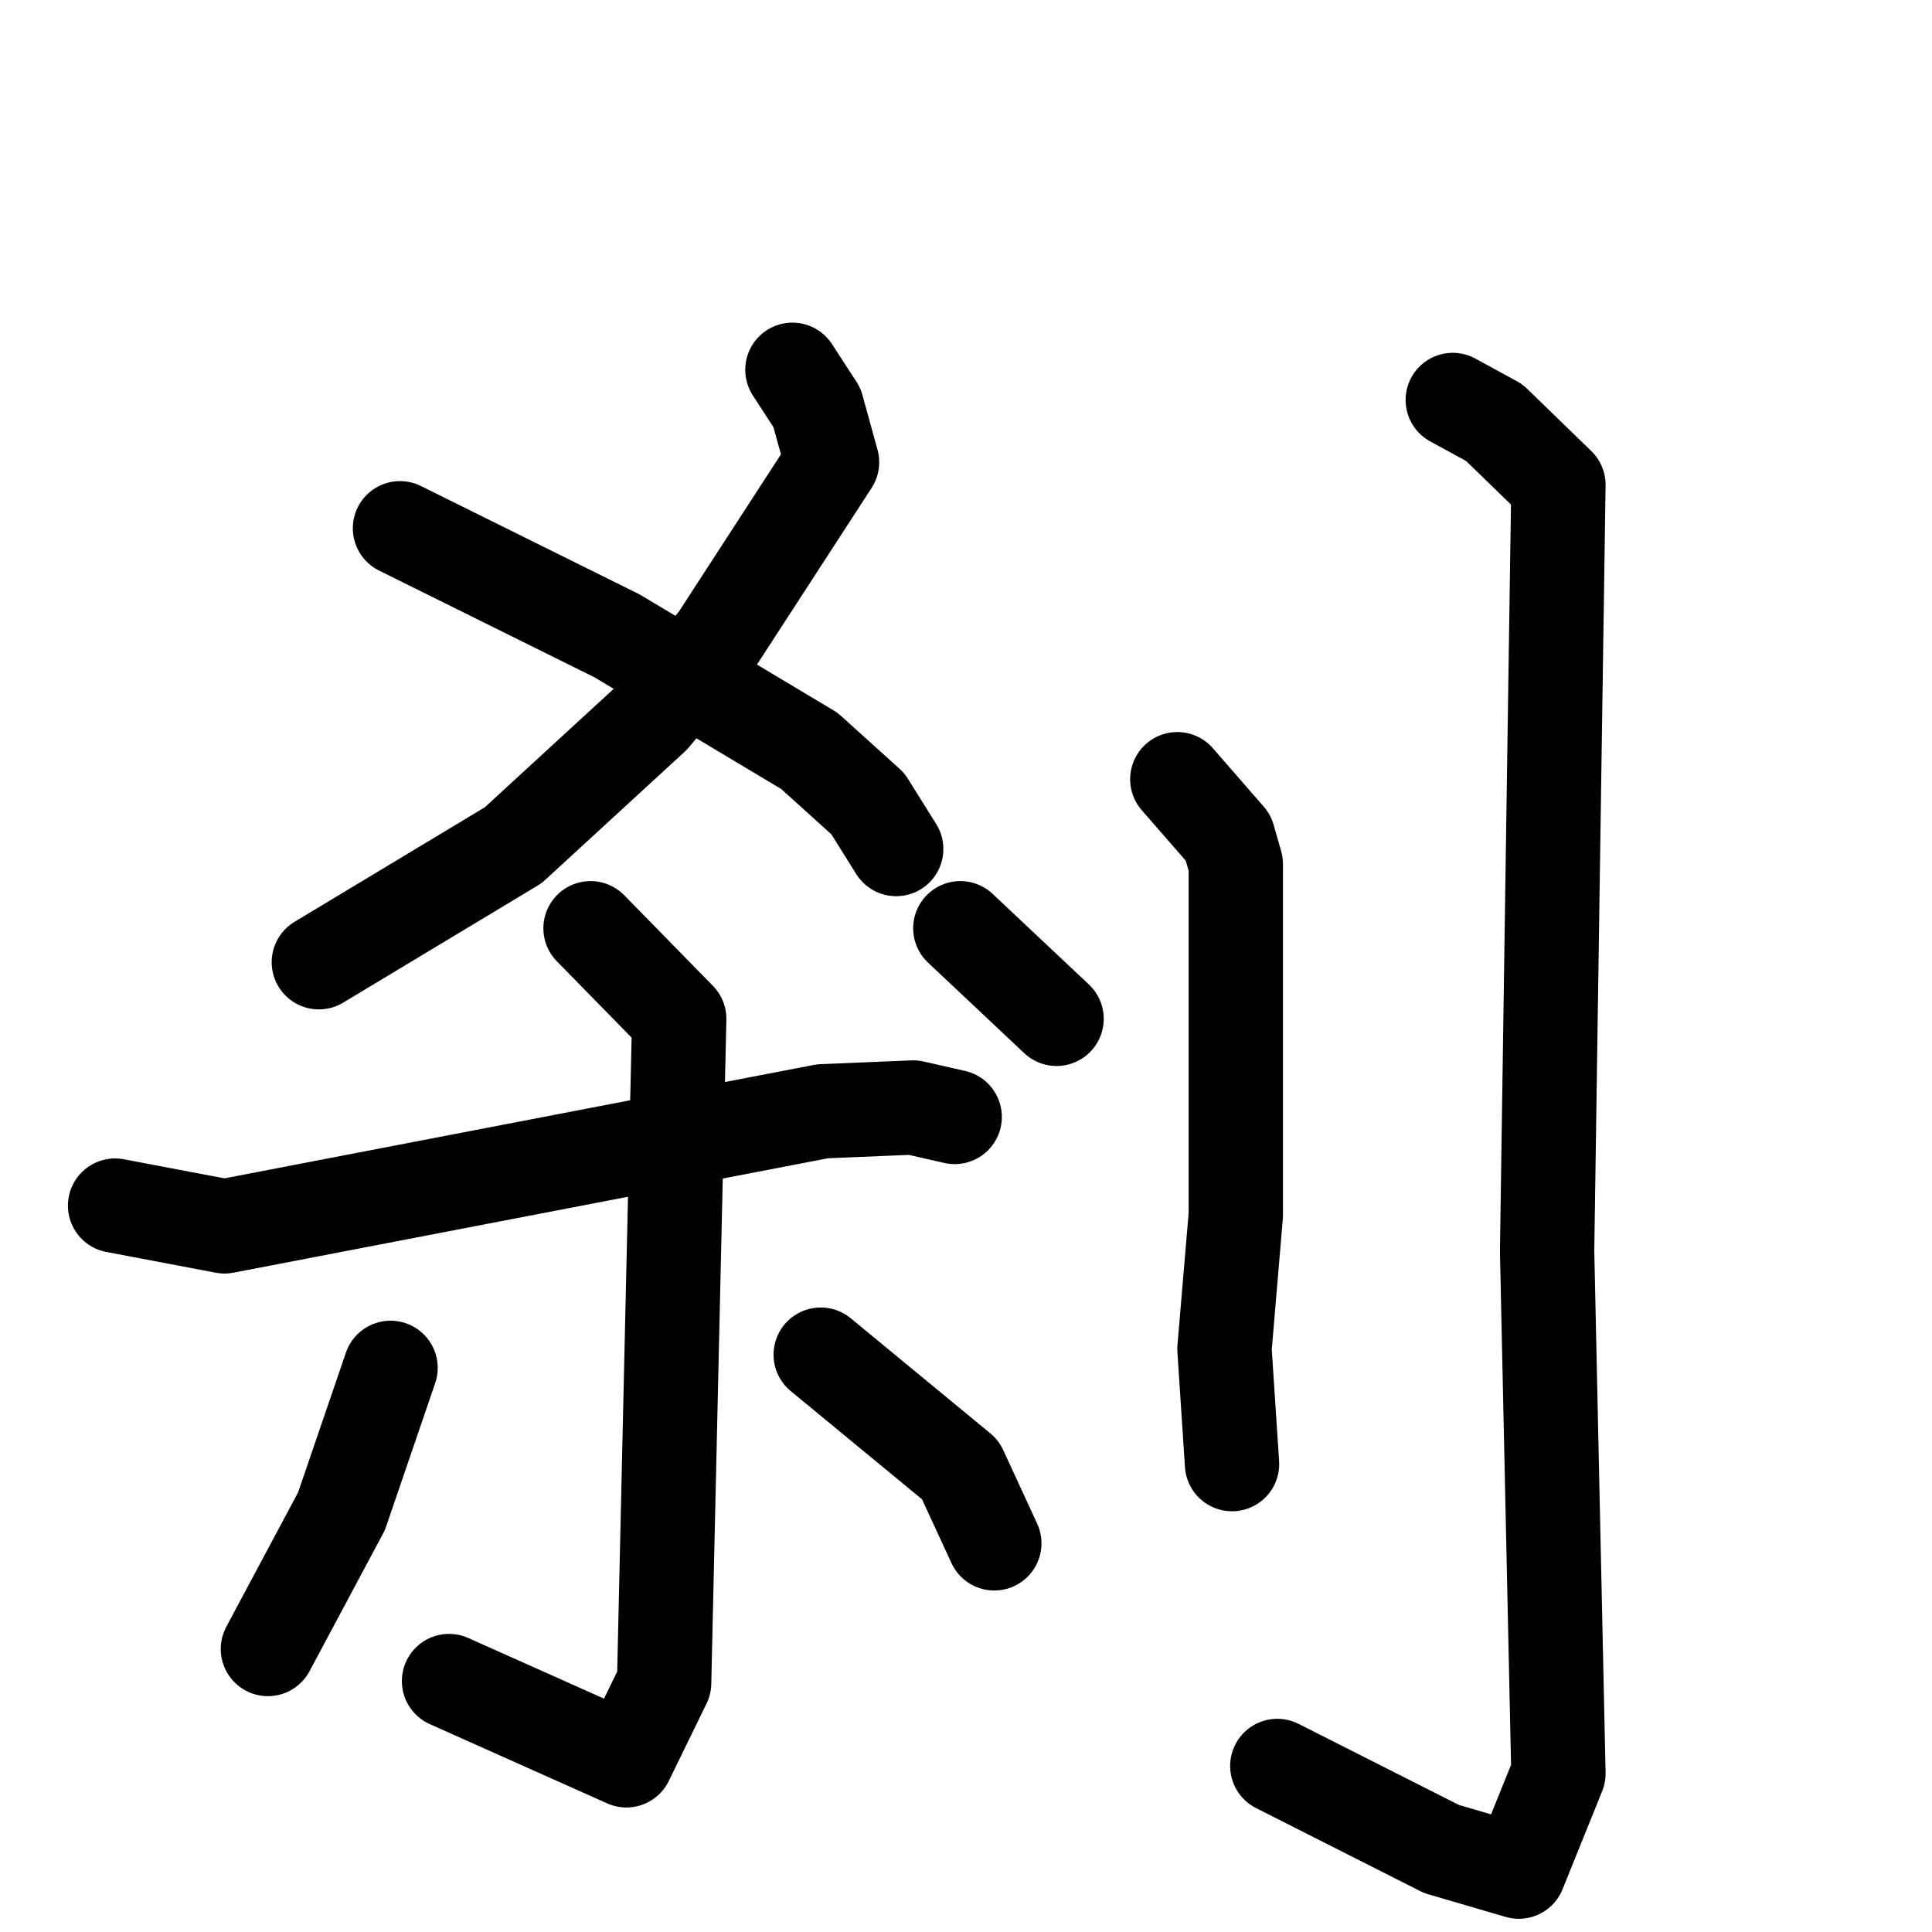 <svg xmlns="http://www.w3.org/2000/svg" viewBox="0 0 1024 1024">
  <g style="fill:none;stroke:#000000;stroke-width:50;stroke-linecap:round;stroke-linejoin:round;" transform="scale(1, 1) translate(0, 0)">
    <path d="M 420.0,196.0 L 433.0,216.0 L 441.0,245.0 L 380.0,339.0 L 346.0,380.0 L 272.0,448.0 L 169.0,510.0"/>
    <path d="M 212.0,280.0 L 327.0,337.0 L 429.0,398.0 L 460.0,426.0 L 475.0,450.0"/>
    <path d="M 61.0,639.0 L 119.0,650.0 L 436.0,589.0 L 484.0,587.0 L 506.0,592.0"/>
    <path d="M 313.0,492.0 L 360.0,540.0 L 352.0,892.0 L 332.0,933.0 L 238.0,891.0"/>
    <path d="M 207.0,725.0 L 181.0,801.0 L 142.0,874.0"/>
    <path d="M 435.0,718.0 L 509.0,779.0 L 527.0,818.0"/>
    <path d="M 509.0,492.0 L 560.0,540.0"/>
    <path d="M 624.0,413.0 L 651.0,444.0 L 655.0,458.0 L 655.0,644.0 L 649.0,715.0 L 653.0,776.0"/>
    <path d="M 770.0,212.0 L 792.0,224.0 L 826.0,257.0 L 820.0,663.0 L 826.0,940.0 L 805.0,992.0 L 764.0,980.0 L 677.0,936.0"/>
  </g>
</svg>
